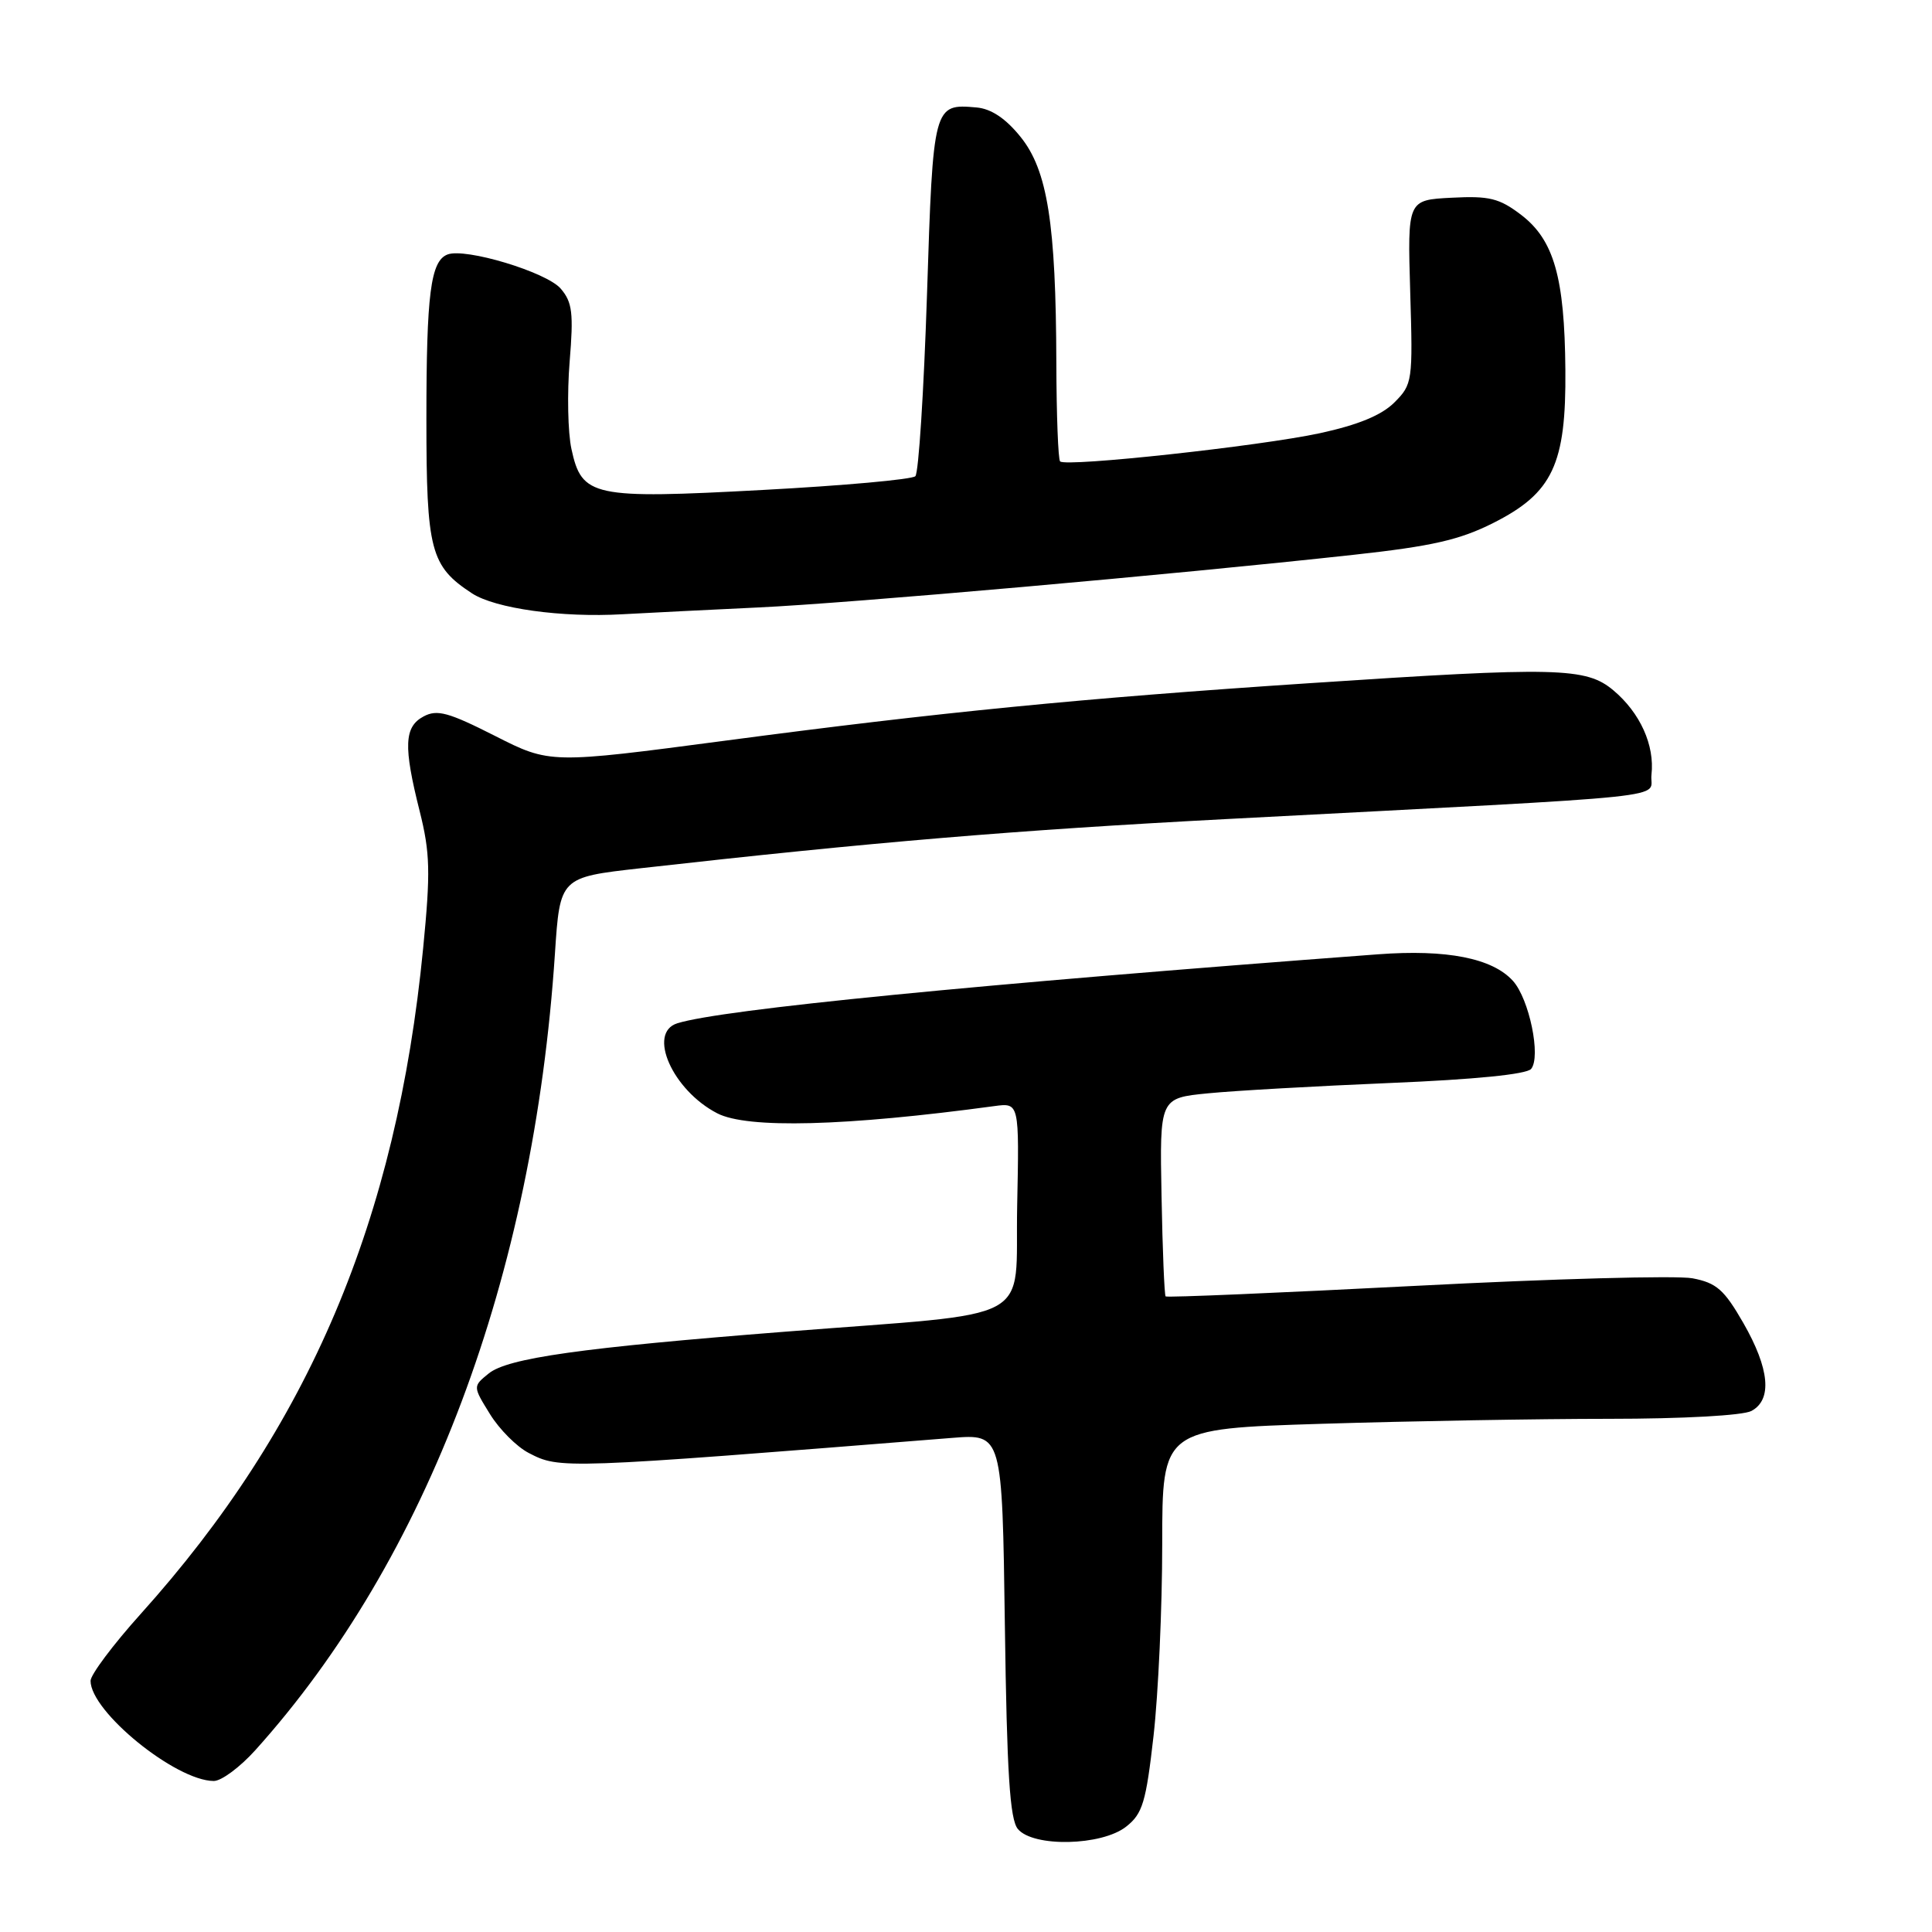 <?xml version="1.0" encoding="UTF-8" standalone="no"?>
<!DOCTYPE svg PUBLIC "-//W3C//DTD SVG 1.1//EN" "http://www.w3.org/Graphics/SVG/1.1/DTD/svg11.dtd" >
<svg xmlns="http://www.w3.org/2000/svg" xmlns:xlink="http://www.w3.org/1999/xlink" version="1.1" viewBox="0 0 256 256">
 <g >
 <path fill="currentColor"
d=" M 149.22 242.04 C 151.40 240.33 151.85 238.83 152.85 230.01 C 153.48 224.46 154.00 213.04 154.00 204.62 C 154.00 189.32 154.00 189.32 175.16 188.66 C 186.80 188.30 203.93 188.00 213.23 188.00 C 222.97 188.00 230.95 187.56 232.07 186.96 C 234.86 185.47 234.48 181.37 231.00 175.30 C 228.46 170.88 227.45 169.99 224.26 169.38 C 222.19 168.99 205.71 169.44 187.62 170.38 C 169.54 171.31 154.61 171.95 154.45 171.78 C 154.29 171.62 154.04 165.64 153.91 158.49 C 153.66 145.50 153.66 145.50 160.08 144.87 C 163.61 144.52 174.47 143.91 184.22 143.50 C 195.38 143.04 202.29 142.35 202.88 141.64 C 204.22 140.03 202.63 132.35 200.47 129.97 C 197.75 126.96 191.69 125.77 182.60 126.45 C 129.36 130.43 95.62 133.75 89.75 135.59 C 85.74 136.84 89.11 144.46 95.04 147.52 C 99.03 149.58 112.02 149.24 131.78 146.56 C 135.06 146.12 135.06 146.12 134.78 159.81 C 134.46 175.65 137.88 173.79 104.00 176.46 C 77.00 178.58 67.28 179.95 64.76 181.99 C 62.65 183.70 62.65 183.70 64.92 187.37 C 66.17 189.40 68.48 191.71 70.05 192.52 C 74.19 194.67 74.35 194.66 126.15 190.53 C 132.80 190.00 132.80 190.00 133.15 215.35 C 133.42 234.96 133.81 241.07 134.87 242.35 C 136.90 244.79 145.97 244.60 149.22 242.04 Z  M 33.82 231.92 C 56.65 206.56 70.69 169.23 73.53 126.38 C 74.20 116.25 74.20 116.25 84.85 115.05 C 115.65 111.58 134.41 110.01 162.50 108.53 C 224.44 105.28 218.45 105.91 218.83 102.64 C 219.27 98.75 217.33 94.46 213.79 91.48 C 210.16 88.43 206.39 88.34 173.45 90.53 C 143.26 92.53 124.49 94.38 96.19 98.13 C 72.88 101.21 72.88 101.21 65.57 97.50 C 59.43 94.39 57.92 93.97 56.13 94.93 C 53.55 96.31 53.44 98.87 55.61 107.49 C 56.99 113.00 57.06 115.54 56.07 125.64 C 52.55 161.70 40.93 189.09 18.63 213.87 C 14.98 217.93 12.00 221.91 12.00 222.72 C 12.00 226.80 23.27 235.96 28.32 235.99 C 29.33 236.00 31.80 234.16 33.82 231.92 Z  M 100.50 80.49 C 112.56 79.93 155.34 76.15 179.40 73.51 C 189.72 72.38 193.42 71.54 197.86 69.30 C 205.74 65.33 207.53 61.53 207.42 49.00 C 207.32 36.74 205.90 31.79 201.56 28.47 C 198.66 26.26 197.34 25.94 192.34 26.20 C 186.50 26.50 186.50 26.50 186.86 38.68 C 187.22 50.53 187.16 50.93 184.76 53.33 C 183.07 55.02 179.96 56.30 174.90 57.40 C 166.91 59.12 141.25 61.91 140.47 61.14 C 140.21 60.88 139.99 55.00 139.97 48.08 C 139.92 29.63 138.80 22.56 135.23 18.14 C 133.27 15.70 131.34 14.41 129.40 14.24 C 123.68 13.73 123.64 13.87 122.83 39.10 C 122.41 51.87 121.72 62.67 121.29 63.10 C 120.85 63.53 111.77 64.35 101.10 64.92 C 78.49 66.14 77.09 65.83 75.72 59.50 C 75.24 57.30 75.14 52.09 75.48 47.93 C 76.01 41.49 75.84 40.04 74.30 38.25 C 72.44 36.06 61.66 32.81 59.30 33.72 C 57.06 34.58 56.50 38.92 56.50 55.55 C 56.50 72.95 57.04 75.02 62.54 78.62 C 65.62 80.63 74.42 81.86 82.50 81.39 C 85.80 81.21 93.90 80.80 100.50 80.49 Z "/>
</g>
</svg>